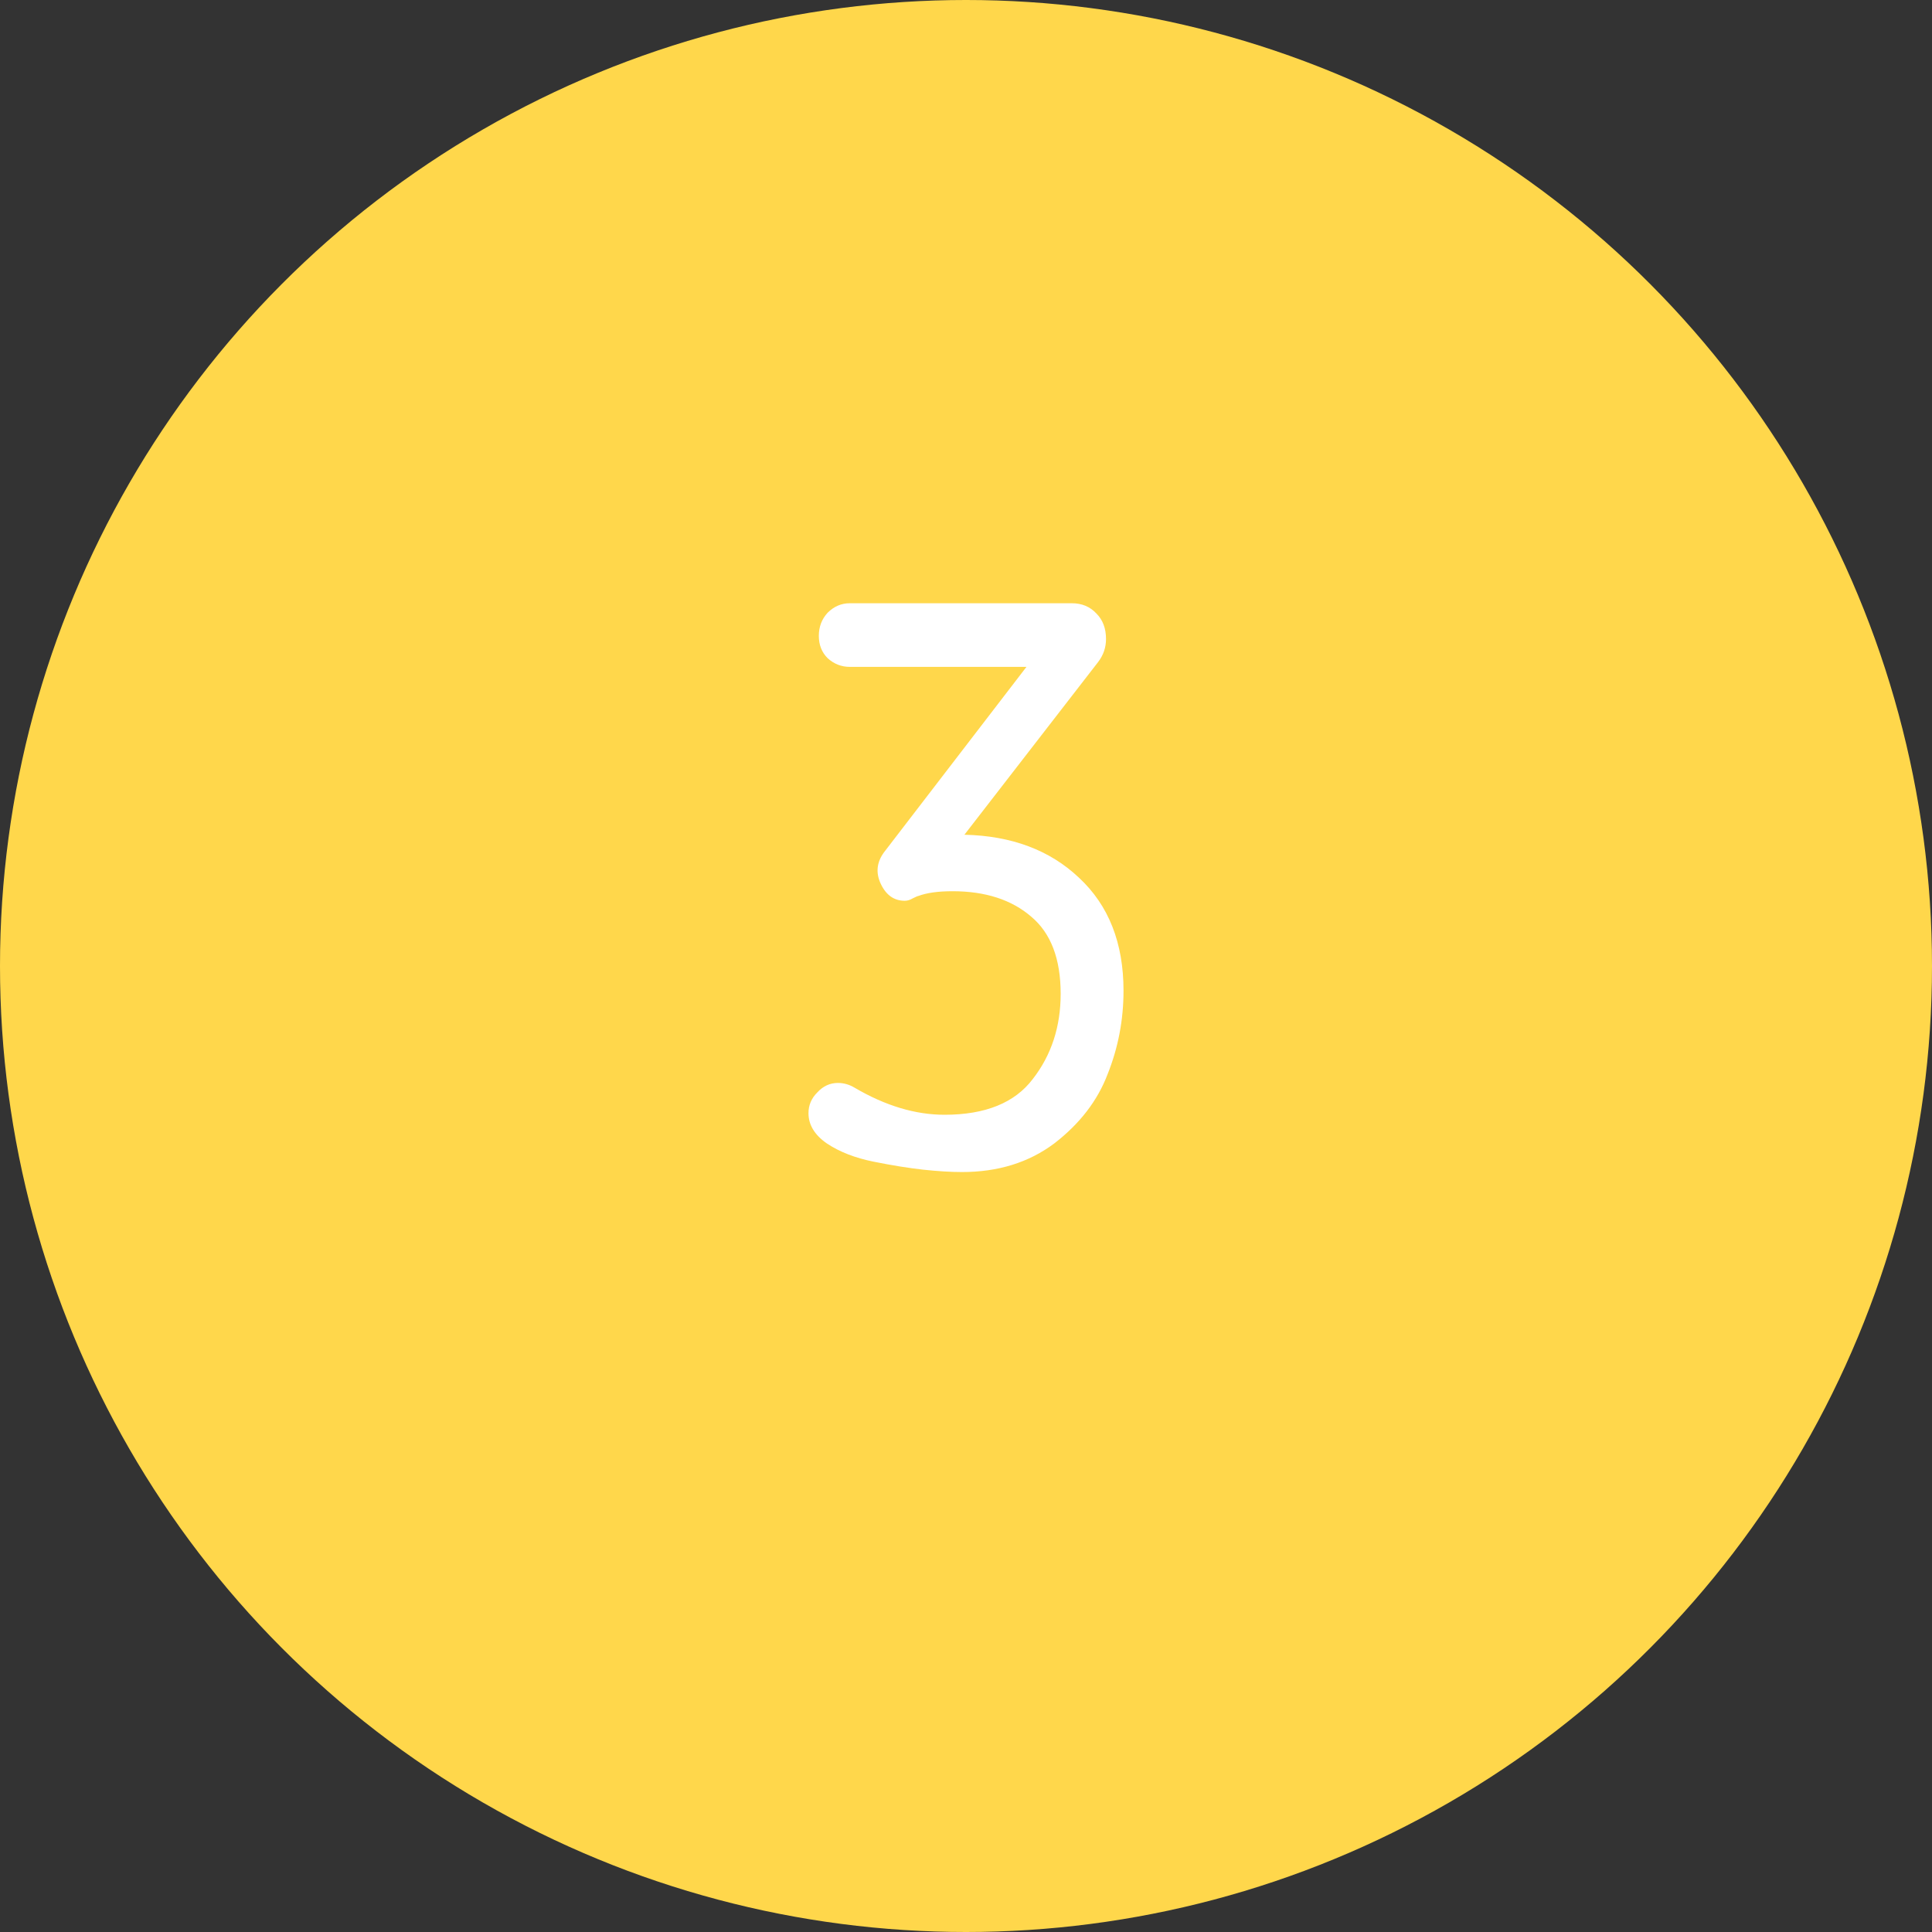 <svg width="68" height="68" viewBox="0 0 68 68" fill="none" xmlns="http://www.w3.org/2000/svg">
<rect x="0" y="0" width="68" height="68" fill="#333333" stroke="none"/>
<circle cx="34" cy="34" r="34" fill="#FFD74B"/>
<path d="M38.648 23.304L33.944 29.38C35.605 29.417 36.949 29.921 37.976 30.892C39.021 31.863 39.544 33.188 39.544 34.868C39.544 35.895 39.357 36.875 38.984 37.808C38.629 38.741 38.004 39.553 37.108 40.244C36.212 40.916 35.129 41.252 33.86 41.252C33.468 41.252 33.011 41.224 32.488 41.168C31.984 41.112 31.405 41.019 30.752 40.888C30.099 40.757 29.548 40.543 29.1 40.244C28.671 39.945 28.456 39.591 28.456 39.18C28.456 38.9 28.559 38.657 28.764 38.452C28.969 38.228 29.212 38.116 29.492 38.116C29.697 38.116 29.893 38.172 30.08 38.284C31.163 38.919 32.217 39.236 33.244 39.236C34.681 39.236 35.717 38.816 36.352 37.976C37.005 37.136 37.332 36.137 37.332 34.98C37.332 33.748 36.987 32.843 36.296 32.264C35.605 31.667 34.681 31.368 33.524 31.368C33.02 31.368 32.619 31.424 32.32 31.536C32.301 31.536 32.236 31.564 32.124 31.62C32.031 31.676 31.937 31.704 31.844 31.704C31.471 31.704 31.191 31.508 31.004 31.116C30.817 30.724 30.855 30.351 31.116 29.996L36.128 23.472H29.912C29.613 23.472 29.352 23.369 29.128 23.164C28.923 22.959 28.82 22.697 28.82 22.38C28.82 22.063 28.923 21.792 29.128 21.568C29.352 21.344 29.613 21.232 29.912 21.232H37.724C38.079 21.232 38.368 21.353 38.592 21.596C38.816 21.82 38.928 22.119 38.928 22.492C38.928 22.791 38.835 23.061 38.648 23.304Z" fill="white"/>
</svg>
